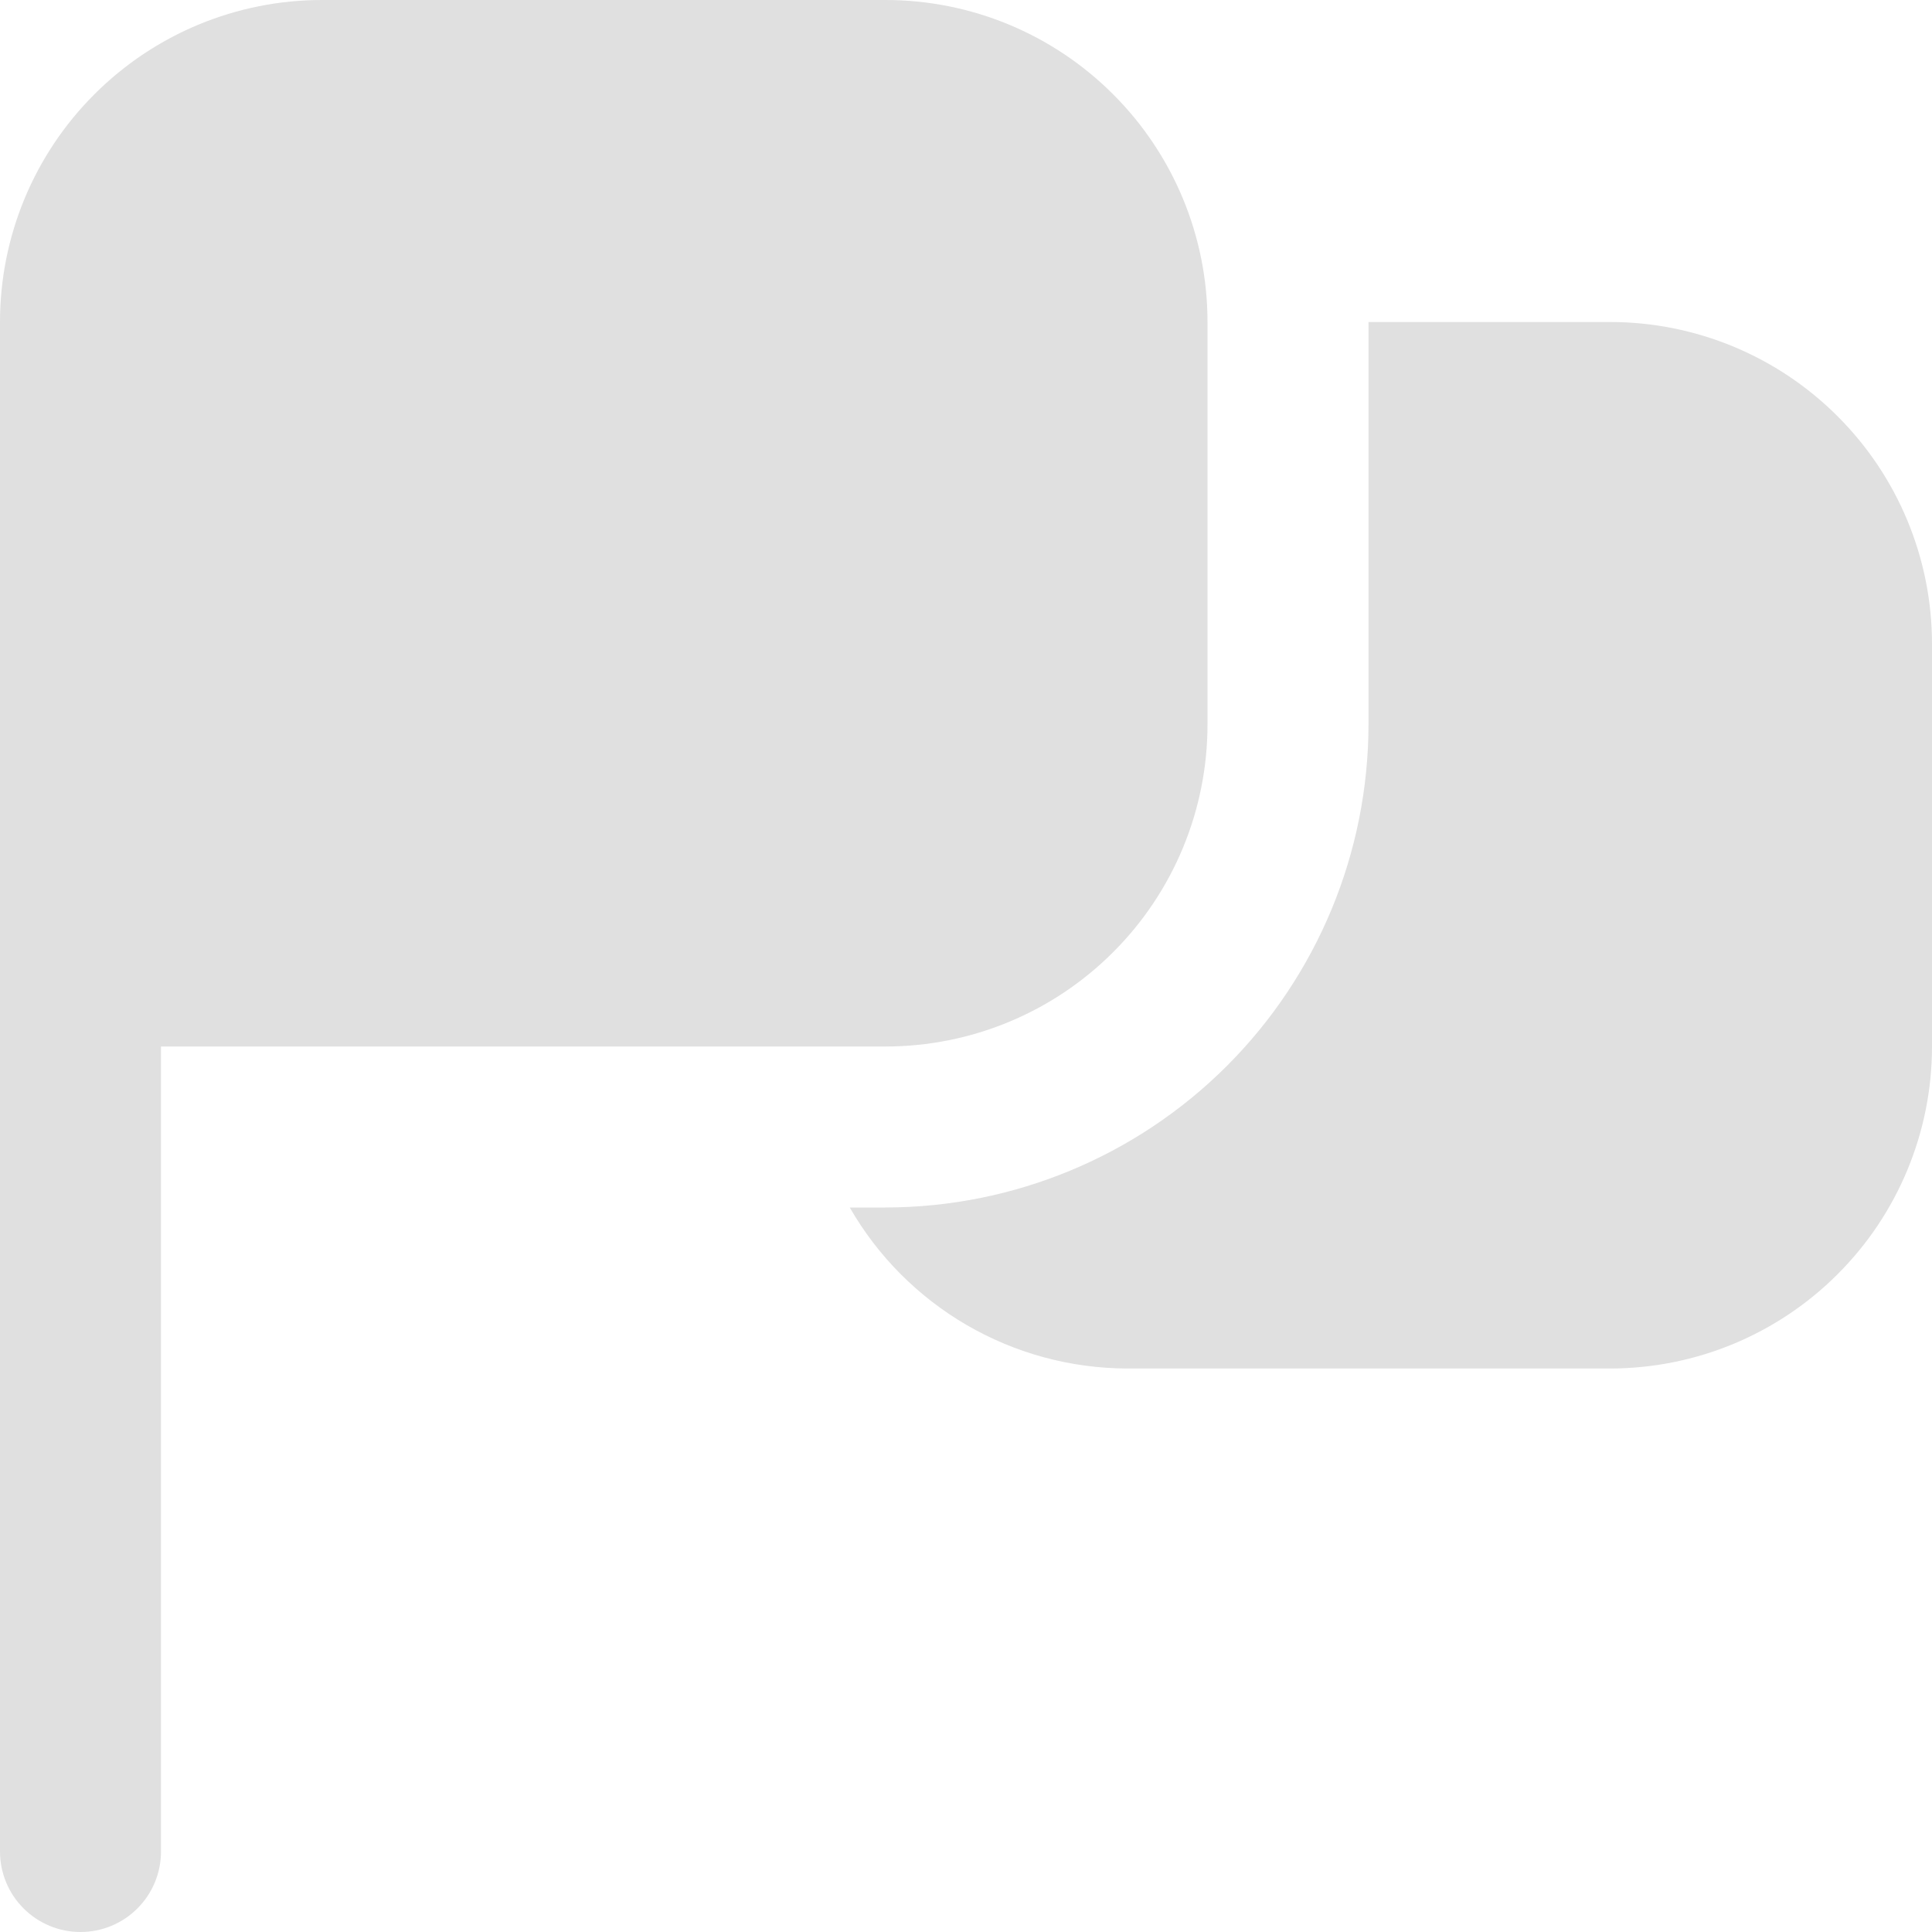 <svg width="24" height="24" viewBox="0 0 24 24" fill="none" xmlns="http://www.w3.org/2000/svg">
<g id="flag" clip-path="url(#clip0_471_764)">
<path id="Vector" d="M1 24C0.735 24 0.48 23.895 0.293 23.707C0.105 23.52 0 23.265 0 23V4C0 2.939 0.421 1.922 1.172 1.172C1.922 0.421 2.939 0 4 0L11 0C12.061 0 13.078 0.421 13.828 1.172C14.579 1.922 15 2.939 15 4V9C15 10.061 14.579 11.078 13.828 11.828C13.078 12.579 12.061 13 11 13H2V23C2 23.265 1.895 23.52 1.707 23.707C1.52 23.895 1.265 24 1 24ZM20 4H17V9C16.998 10.591 16.366 12.116 15.241 13.241C14.116 14.366 12.591 14.998 11 15H10.556C10.904 15.606 11.406 16.11 12.01 16.461C12.615 16.812 13.301 16.998 14 17H20C21.061 17 22.078 16.579 22.828 15.828C23.579 15.078 24 14.061 24 13V8C24 6.939 23.579 5.922 22.828 5.172C22.078 4.421 21.061 4 20 4Z" fill="#E0E0E0"/>
</g>
<defs>
<clipPath id="clip0_471_764">
<rect width="24" height="24" fill="white"/>
</clipPath>
</defs>
</svg>
